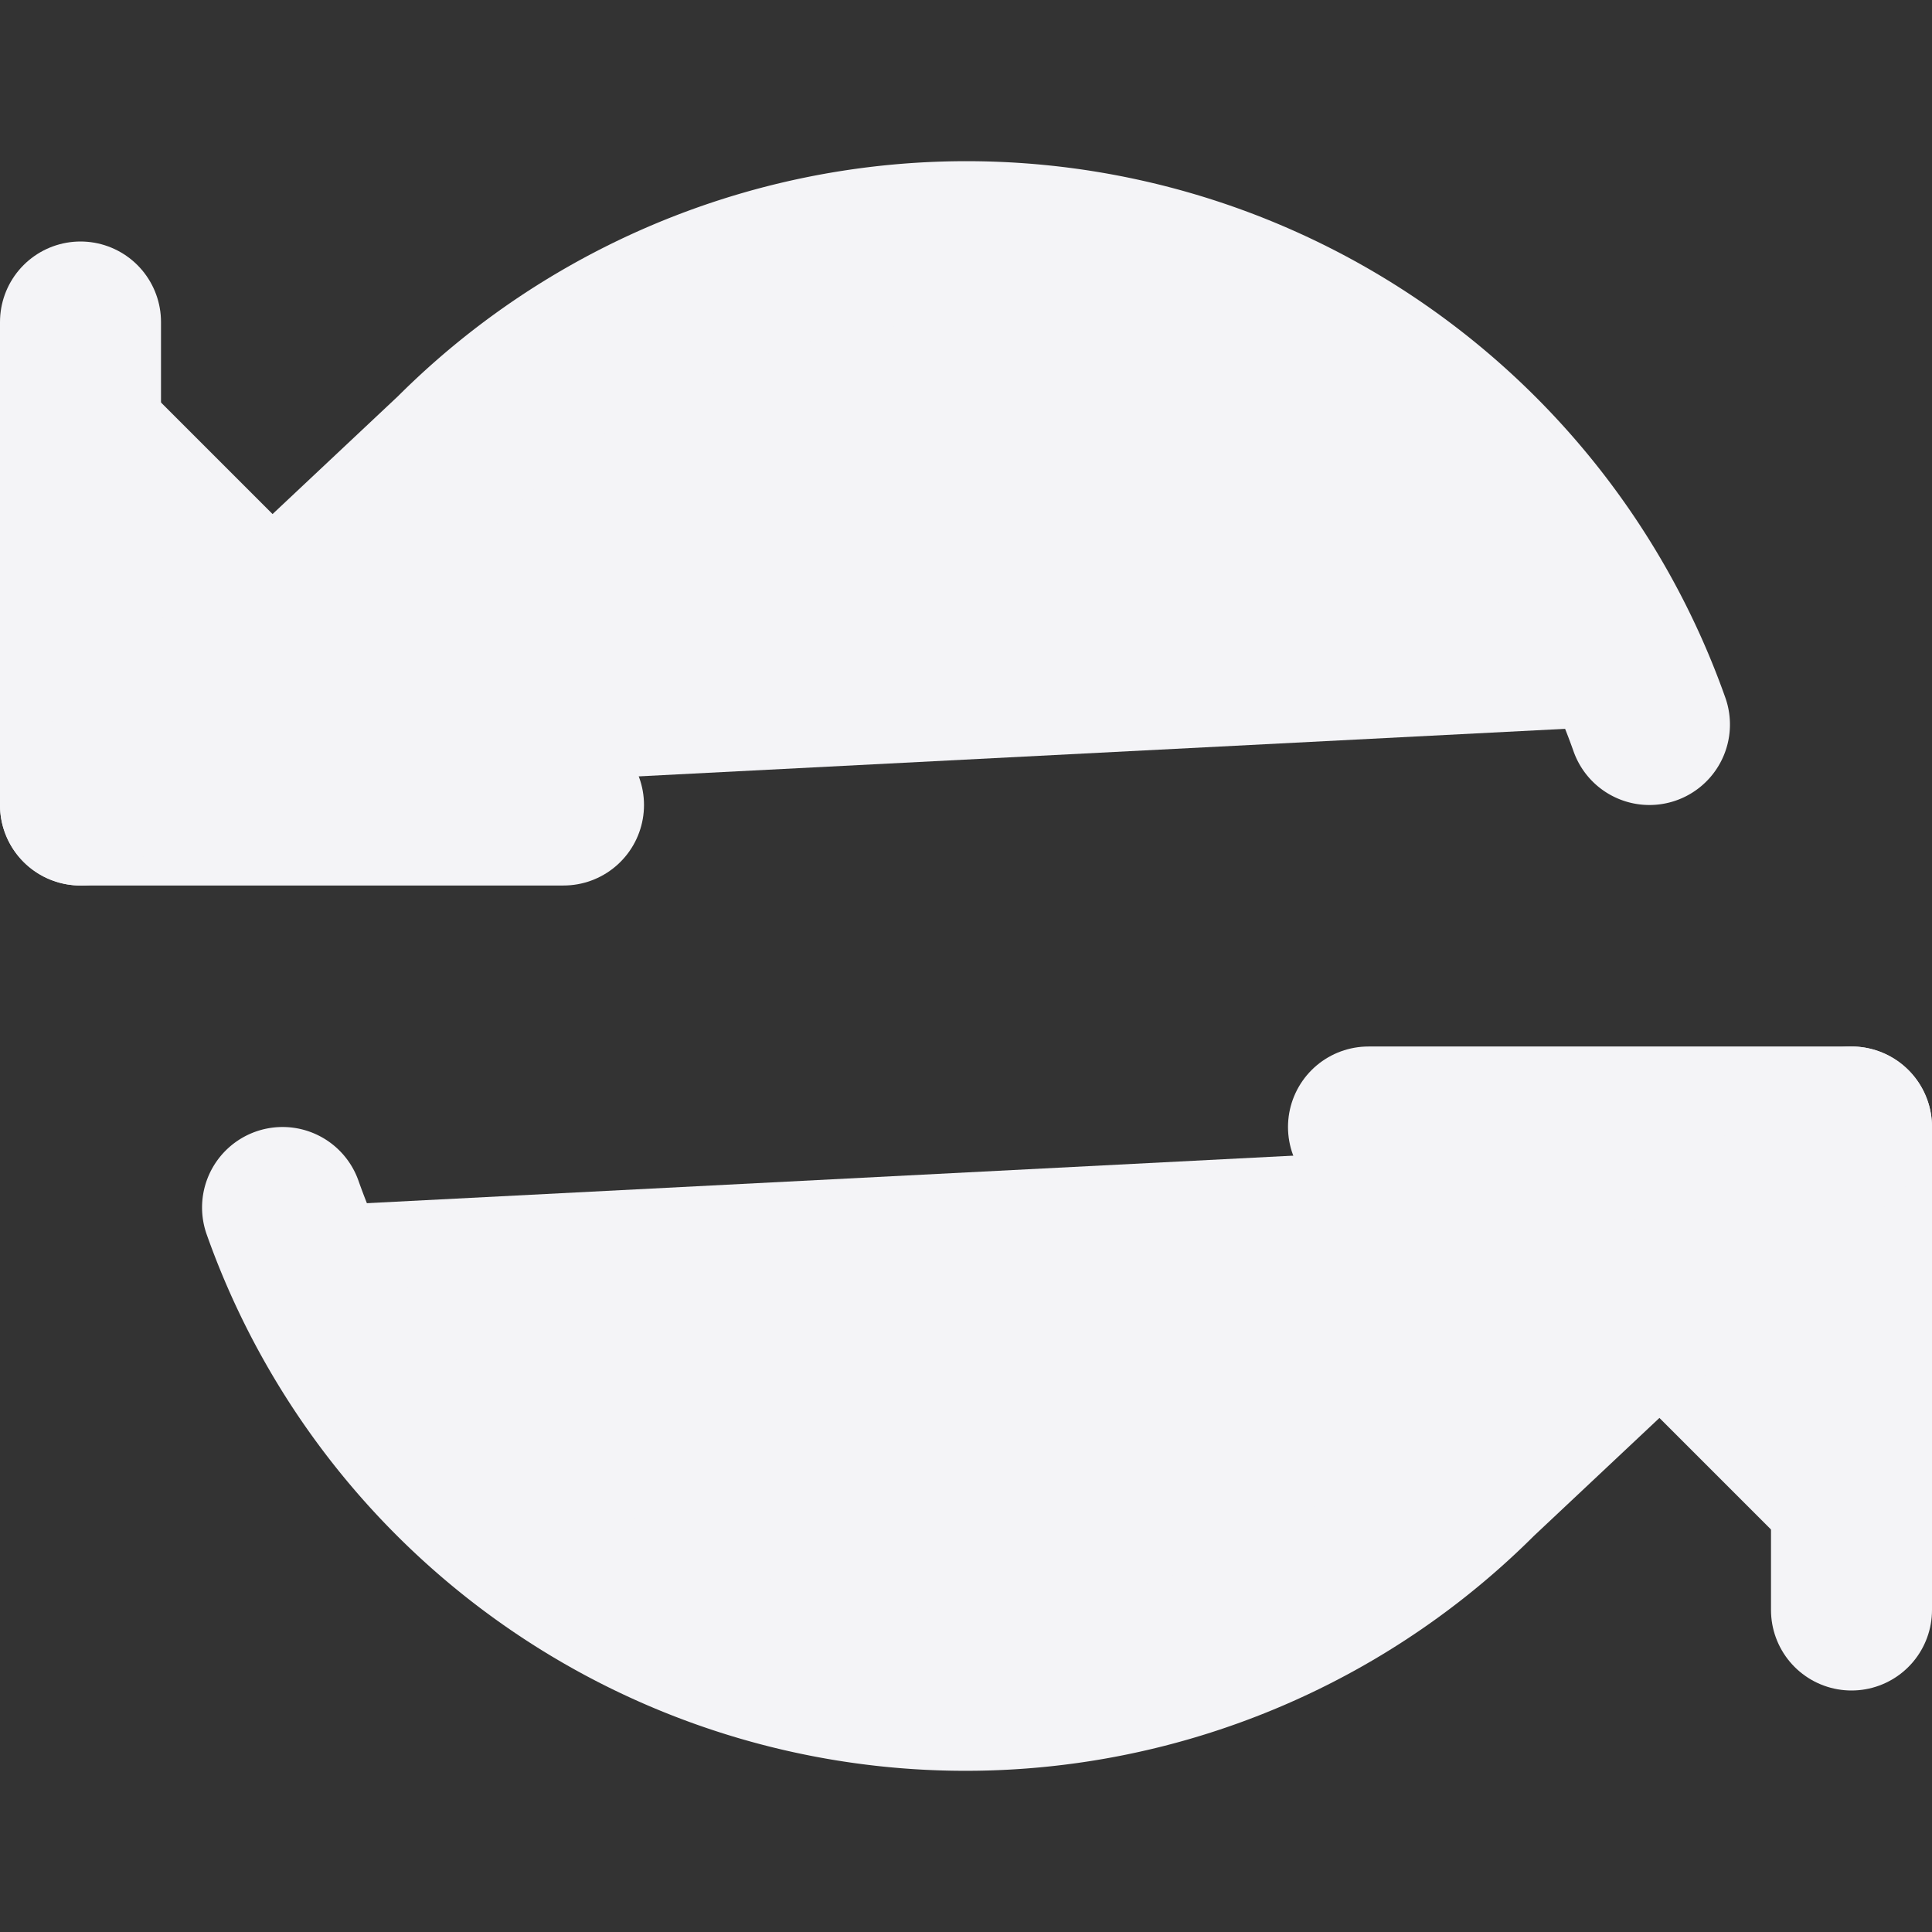 <svg fill="#f4f4f7" height="24" stroke="#f4f4f7" stroke-linecap="round" stroke-linejoin="round" stroke-width="2" viewBox="0 0 24 24" width="24" xmlns="http://www.w3.org/2000/svg"><rect x="0" y="0" width="24" height="24" fill="#333333" stroke="none"/><path d="m1 4v6h6"/><path d="m23 20v-6h-6"/><path d="m20.49 9a9 9 0 0 0 -14.85-3.36l-4.64 4.36m22 4-4.64 4.36a9 9 0 0 1 -14.85-3.36"/></svg>